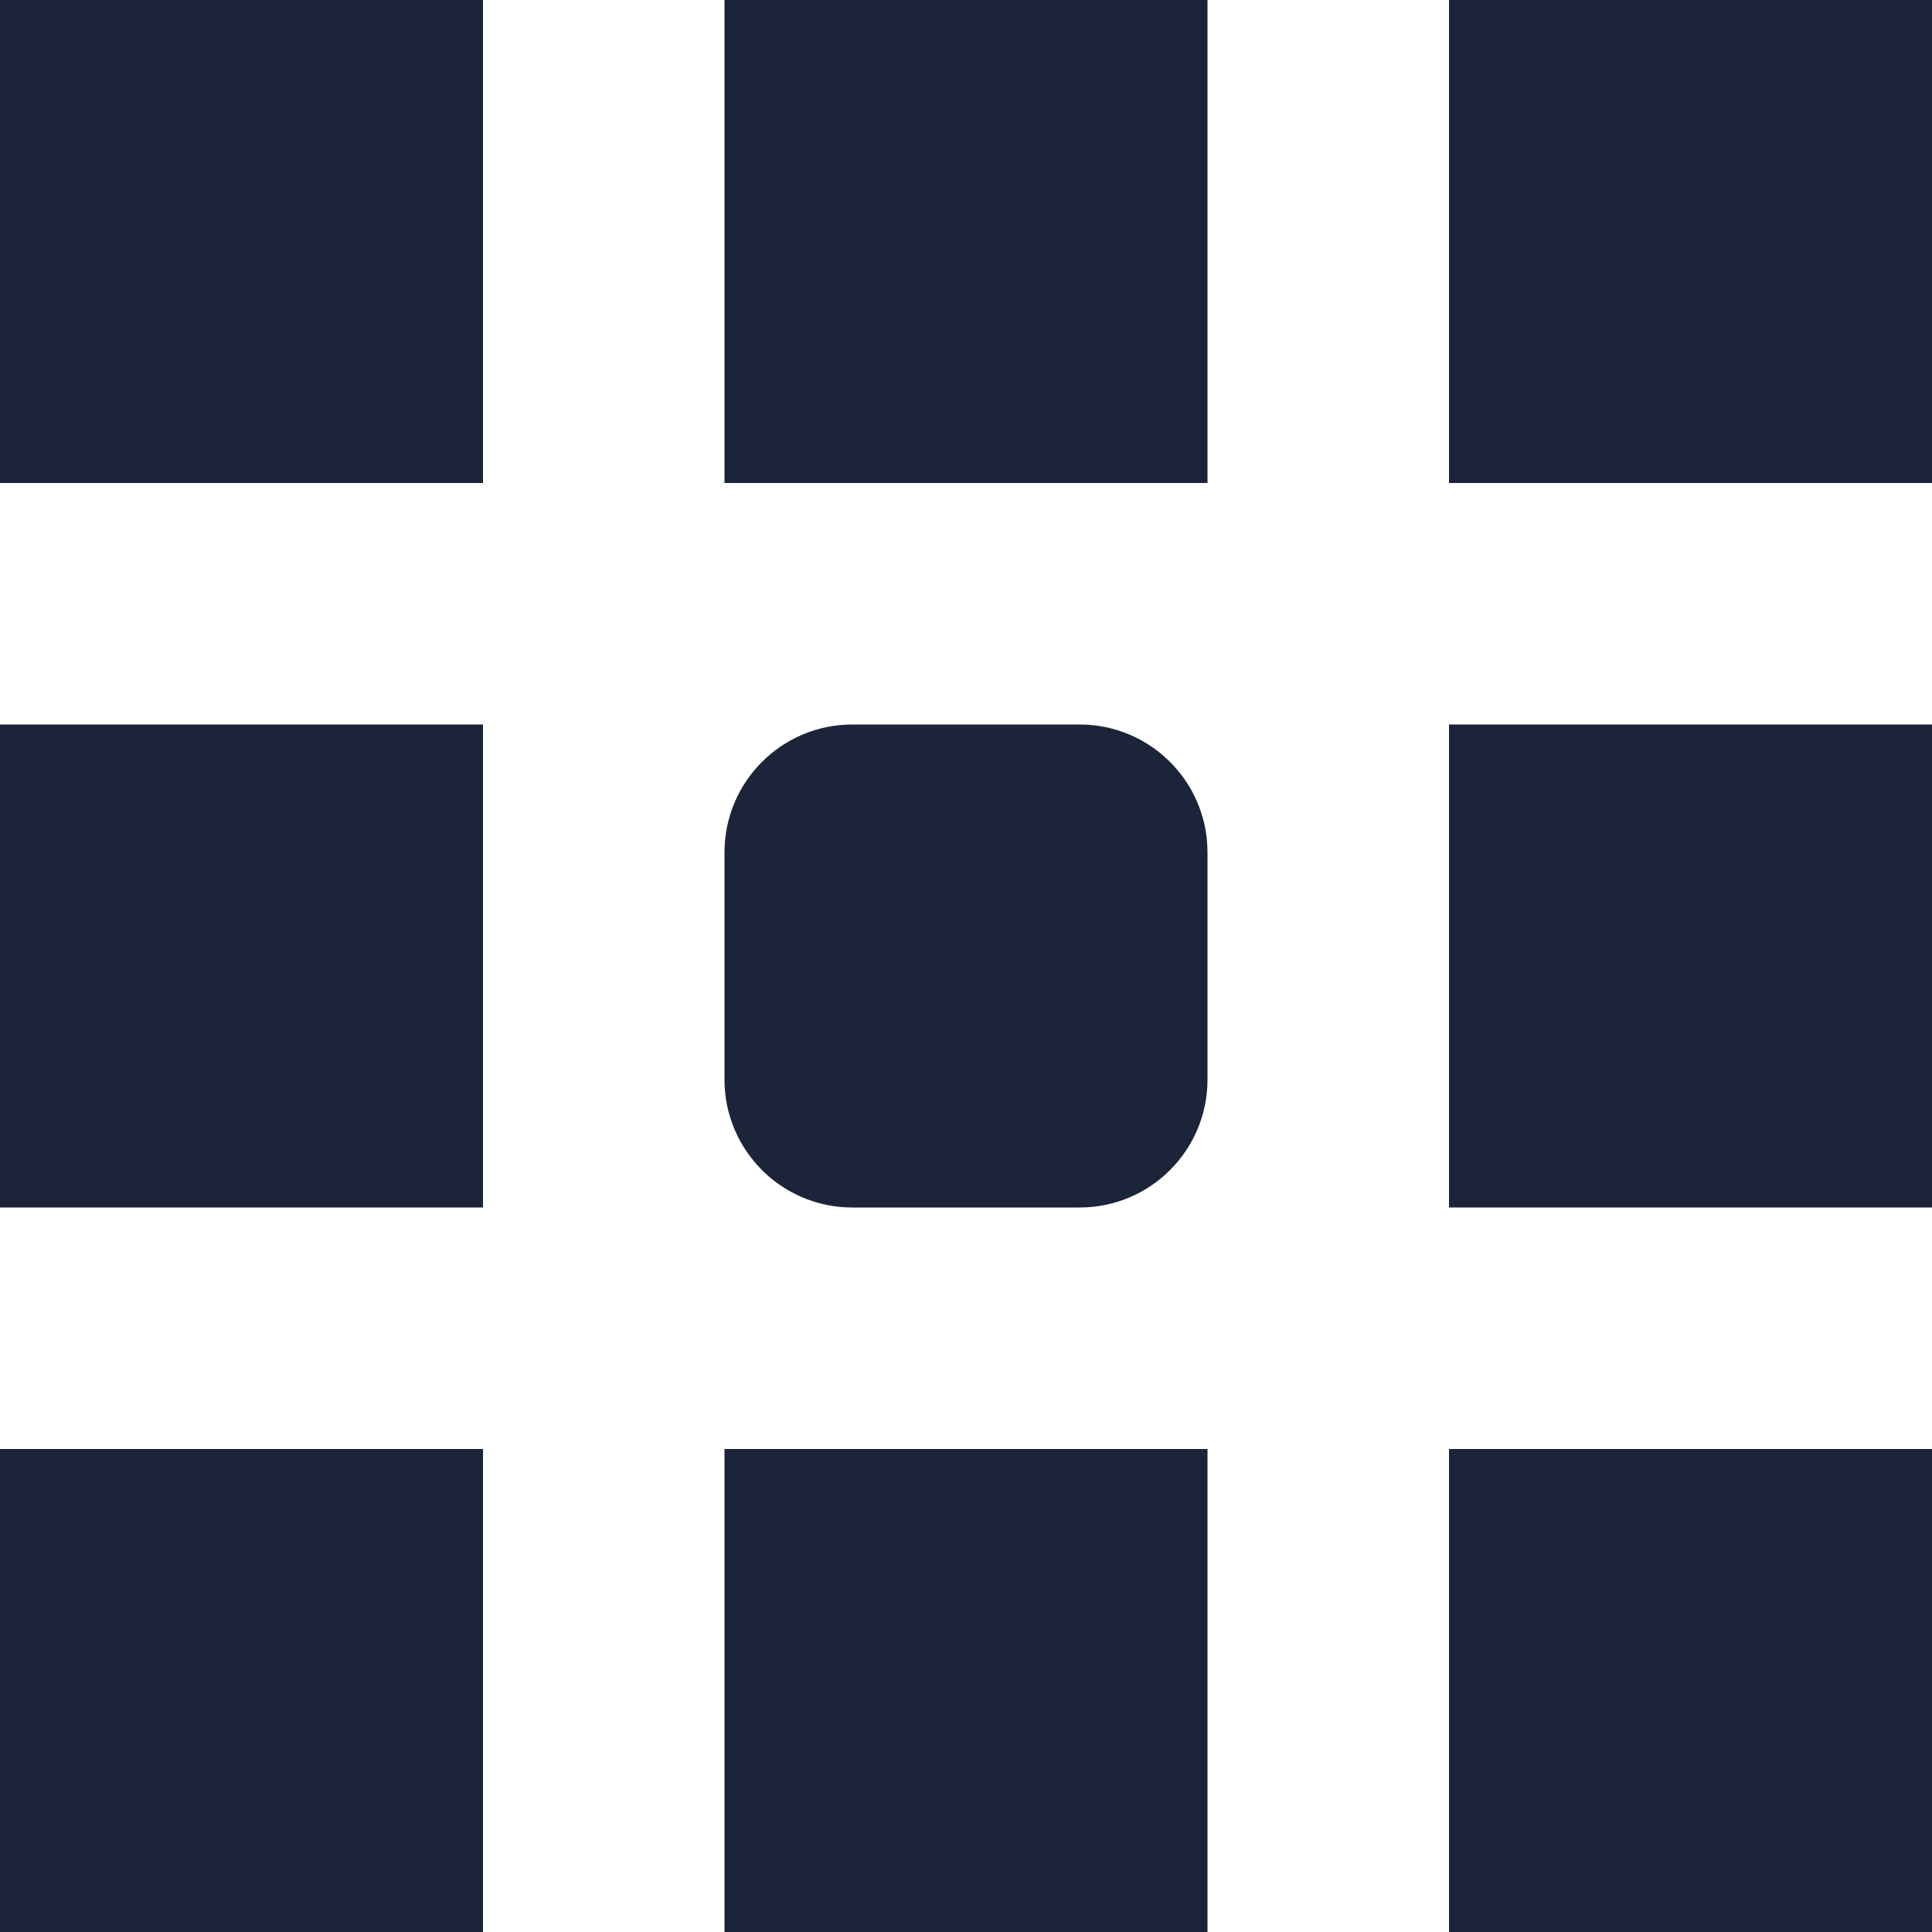 <svg width="78" height="78" viewBox="0 0 78 78" fill="none" xmlns="http://www.w3.org/2000/svg">
<path d="M0 0H19.5V19.5H0V0Z" fill="#1C2439"/>
<path d="M0 29.25H19.5V48.75H0V29.25Z" fill="#1C2439"/>
<path d="M0 58.5H19.5V78H0V58.5Z" fill="#1C2439"/>
<path d="M29.25 0H48.75V19.5H29.25V0Z" fill="#1C2439"/>
<path d="M29.25 34.412C29.25 31.561 31.561 29.25 34.412 29.25H43.588C46.439 29.25 48.75 31.561 48.75 34.412V43.588C48.75 46.439 46.439 48.75 43.588 48.75H34.412C31.561 48.75 29.25 46.439 29.25 43.588V34.412Z" fill="#1C2439"/>
<path d="M29.25 58.5H48.75V78H29.25V58.5Z" fill="#1C2439"/>
<path d="M58.5 0H78V19.5H58.5V0Z" fill="#1C2439"/>
<path d="M58.5 29.25H78V48.75H58.5V29.25Z" fill="#1C2439"/>
<path d="M58.5 58.5H78V78H58.5V58.5Z" fill="#1C2439"/>
</svg>
